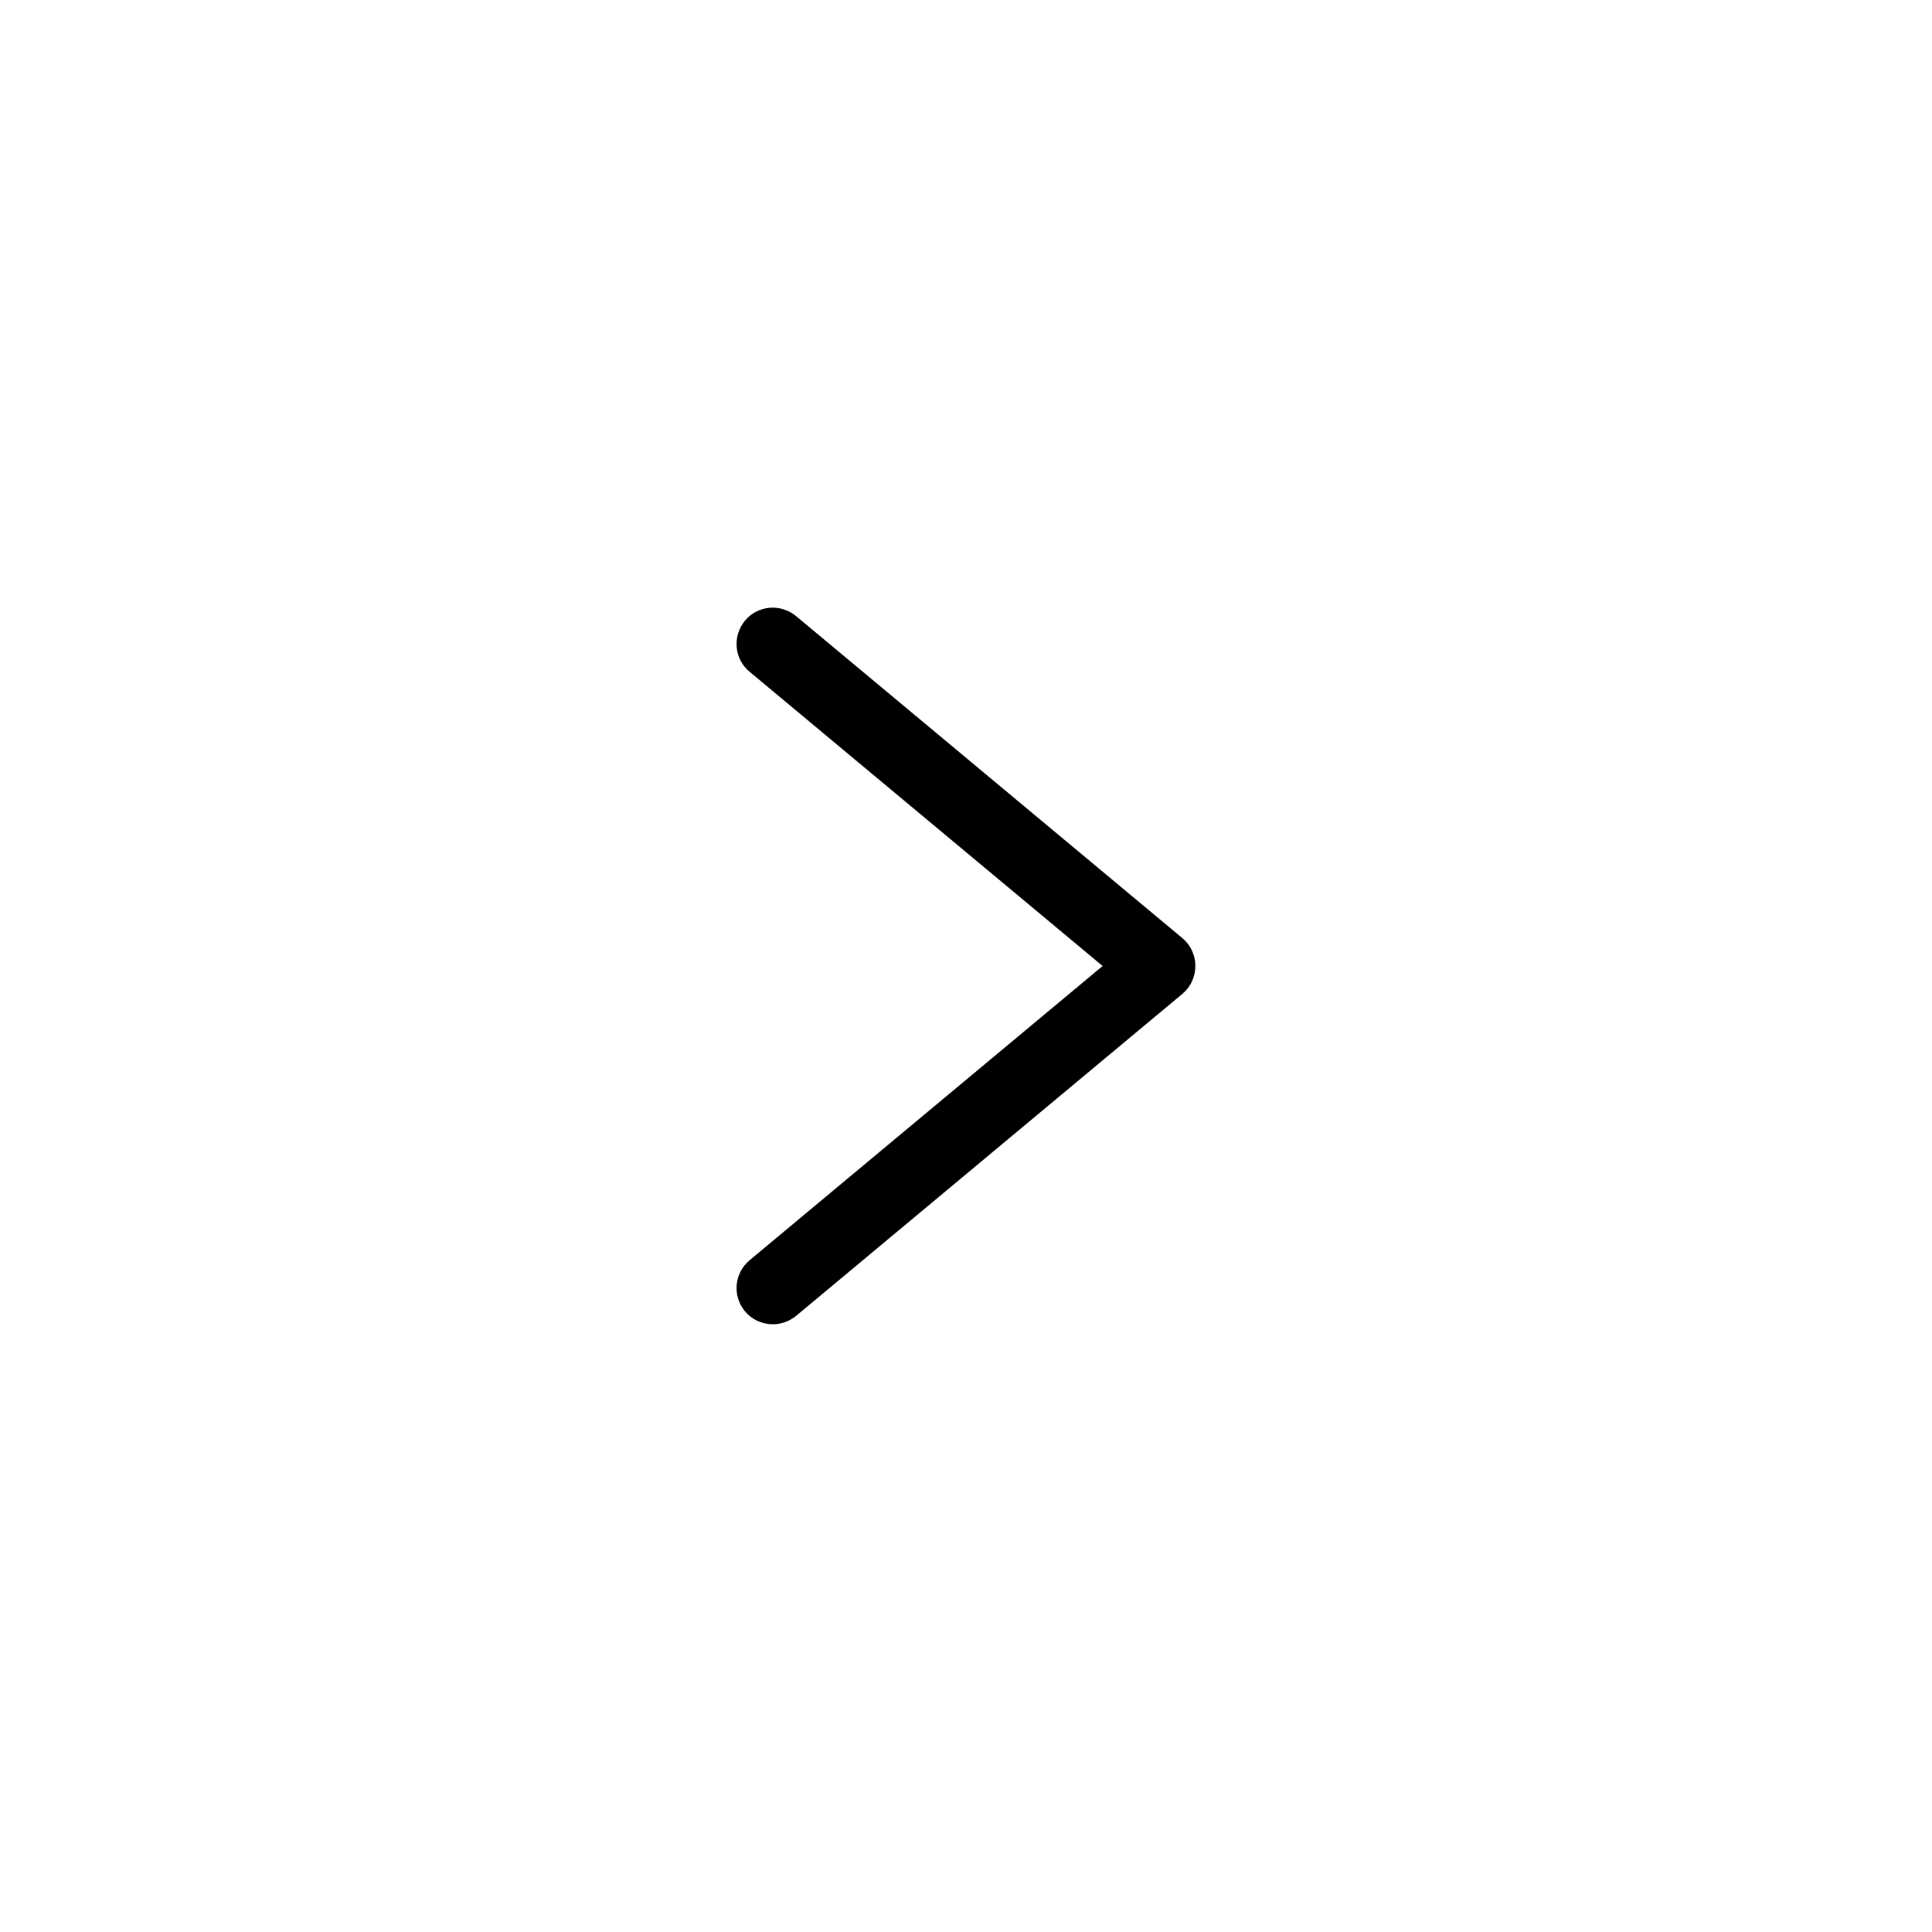 <?xml version="1.0" encoding="utf-8"?>
<!-- Generator: Adobe Illustrator 25.4.1, SVG Export Plug-In . SVG Version: 6.00 Build 0)  -->
<svg version="1.1" id="Calque_1" xmlns="http://www.w3.org/2000/svg" xmlns:xlink="http://www.w3.org/1999/xlink" x="0px" y="0px"
	 viewBox="0 0 700 700" style="enable-background:new 0 0 700 700;" xml:space="preserve">
<g>
	<path d="M280,479.8c-3.8,0-7.5-1.6-10.1-4.7c-4.6-5.6-3.9-13.8,1.7-18.5L399.5,350L271.6,243.4c-5.6-4.6-6.3-12.9-1.7-18.5
		c4.6-5.6,12.9-6.3,18.5-1.7l140,116.7c3,2.5,4.7,6.2,4.7,10.1c0,3.9-1.7,7.6-4.7,10.1l-140,116.7C285.9,478.8,283,479.8,280,479.8
		L280,479.8z"/>
</g>
</svg>
